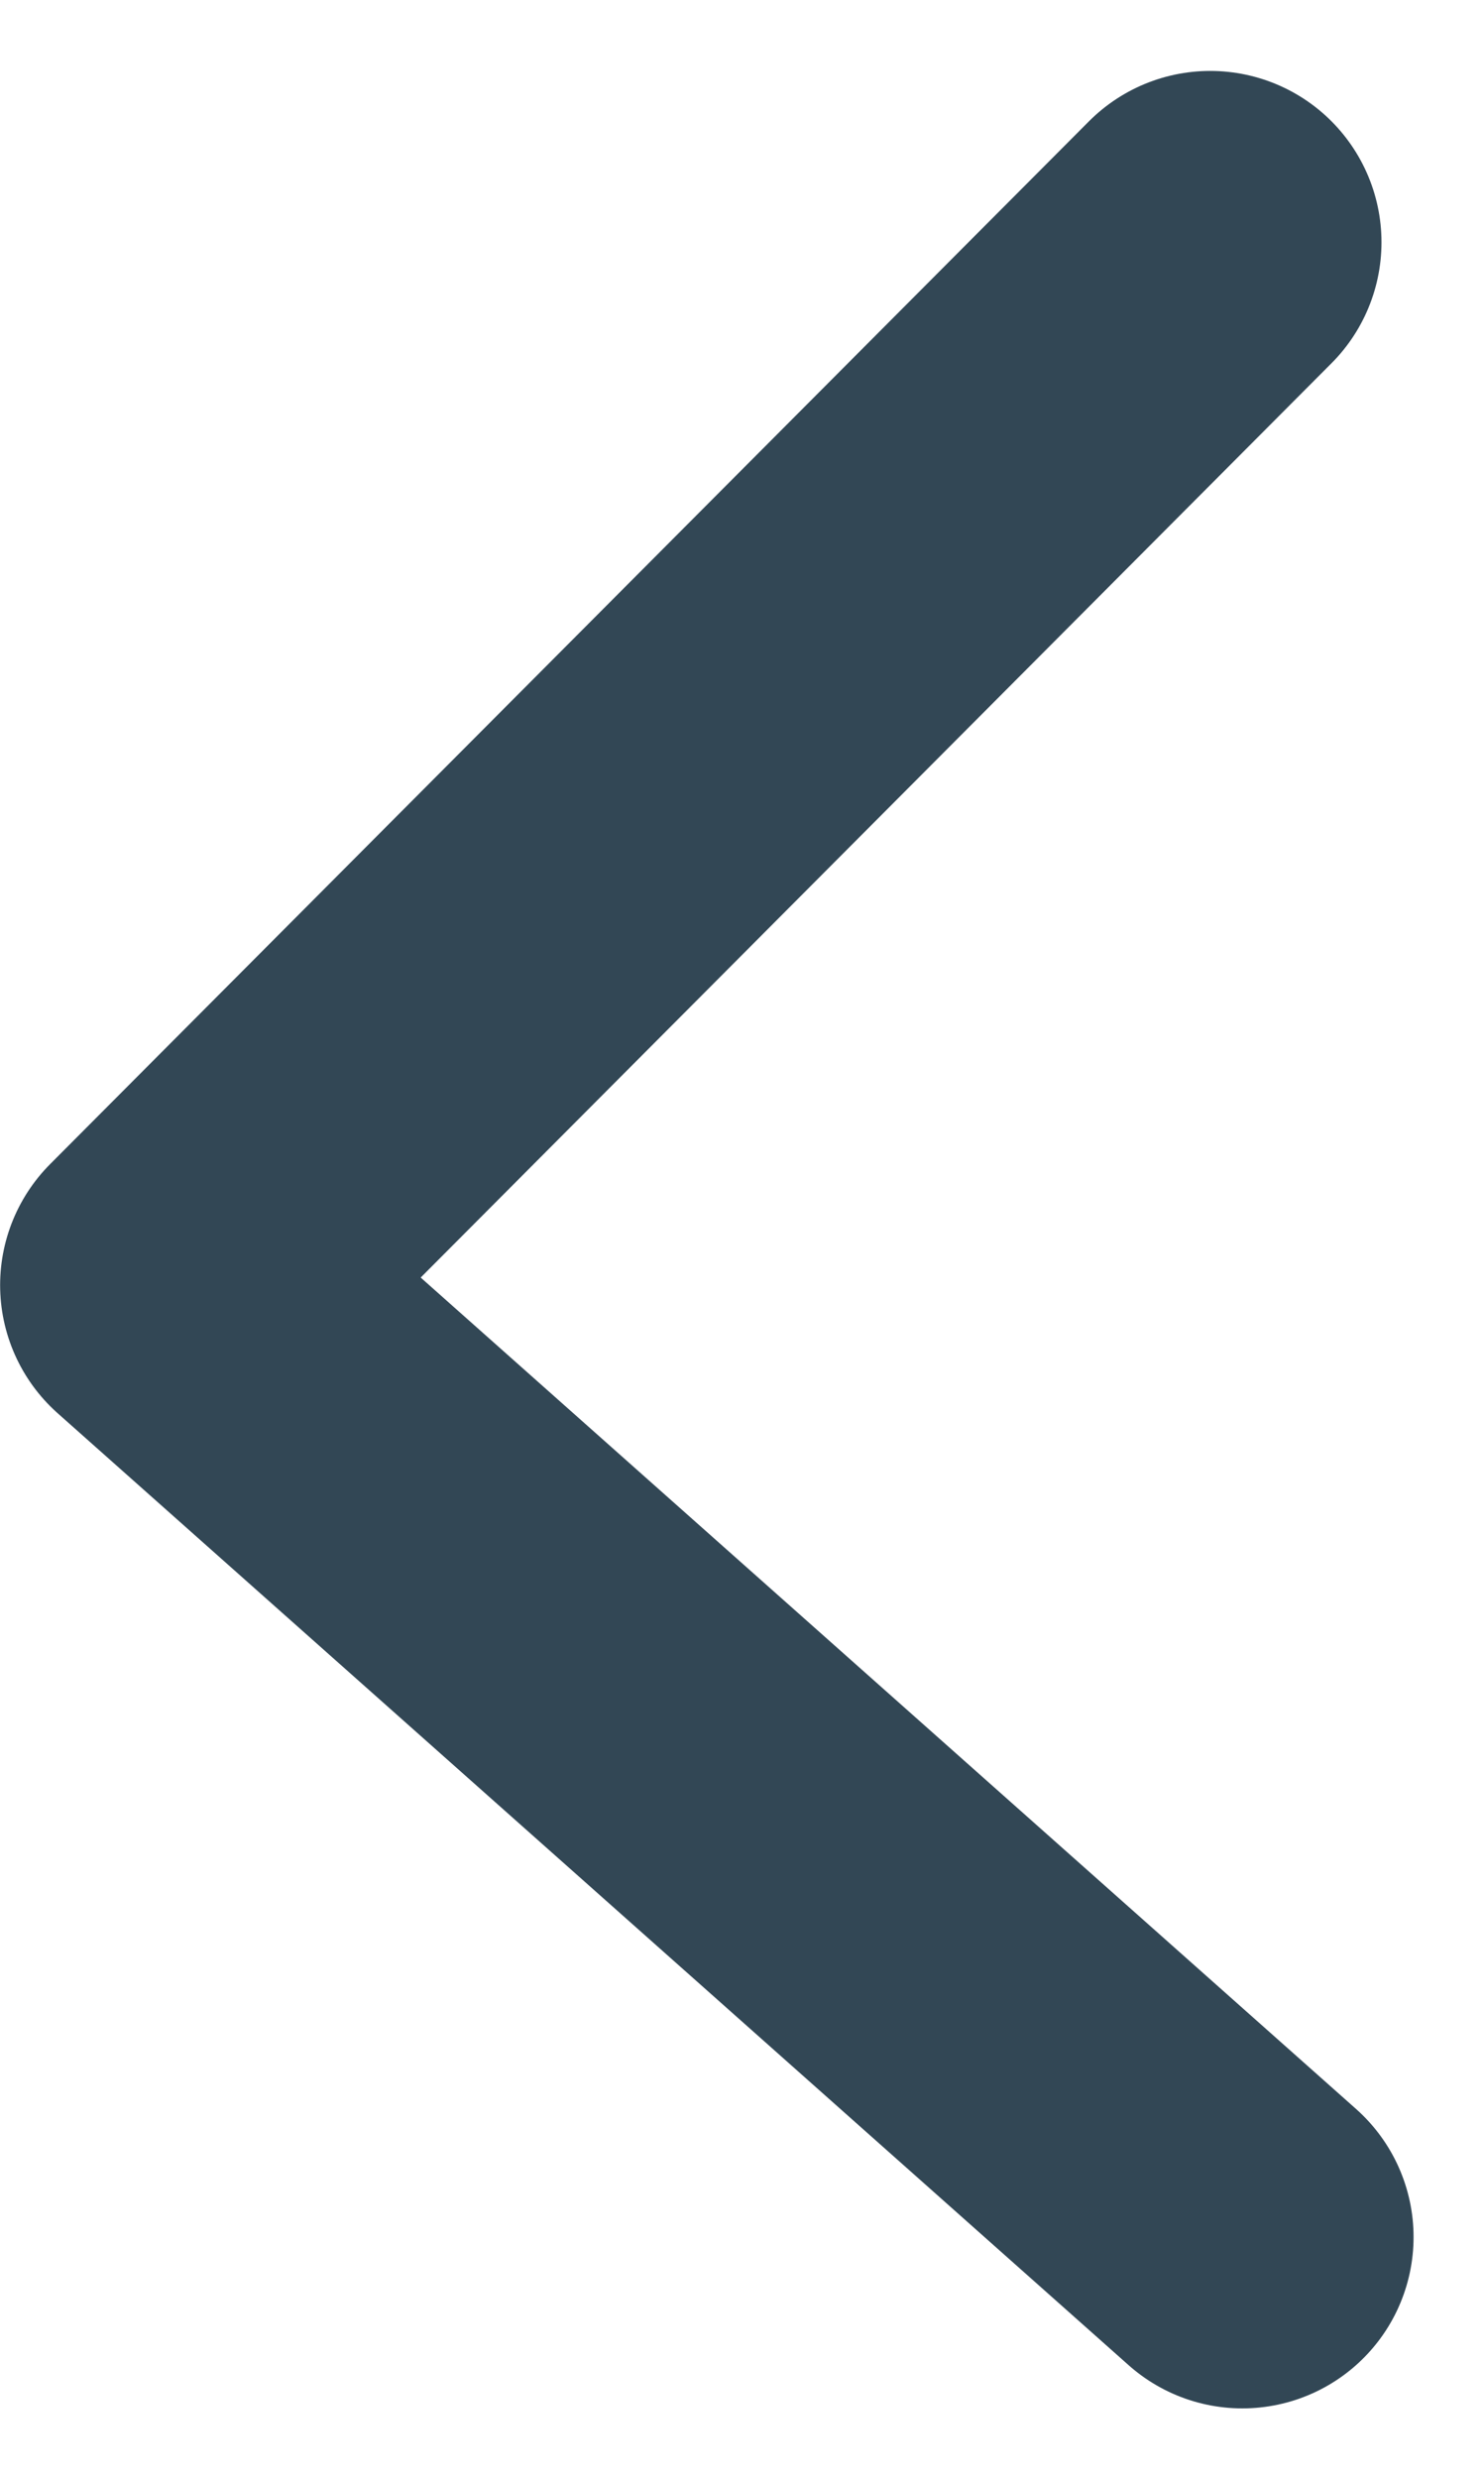 <svg xmlns="http://www.w3.org/2000/svg" width="12.999" height="21.703" viewBox="0 0 12.999 21.703">
  <path id="Path_62" data-name="Path 62" d="M944.177,52l-9.1,9.13,9.381,8.334" transform="translate(-933.576 -49.879)" fill="none" stroke="#324755" stroke-linecap="round" stroke-linejoin="round" stroke-width="3"/>
</svg>
